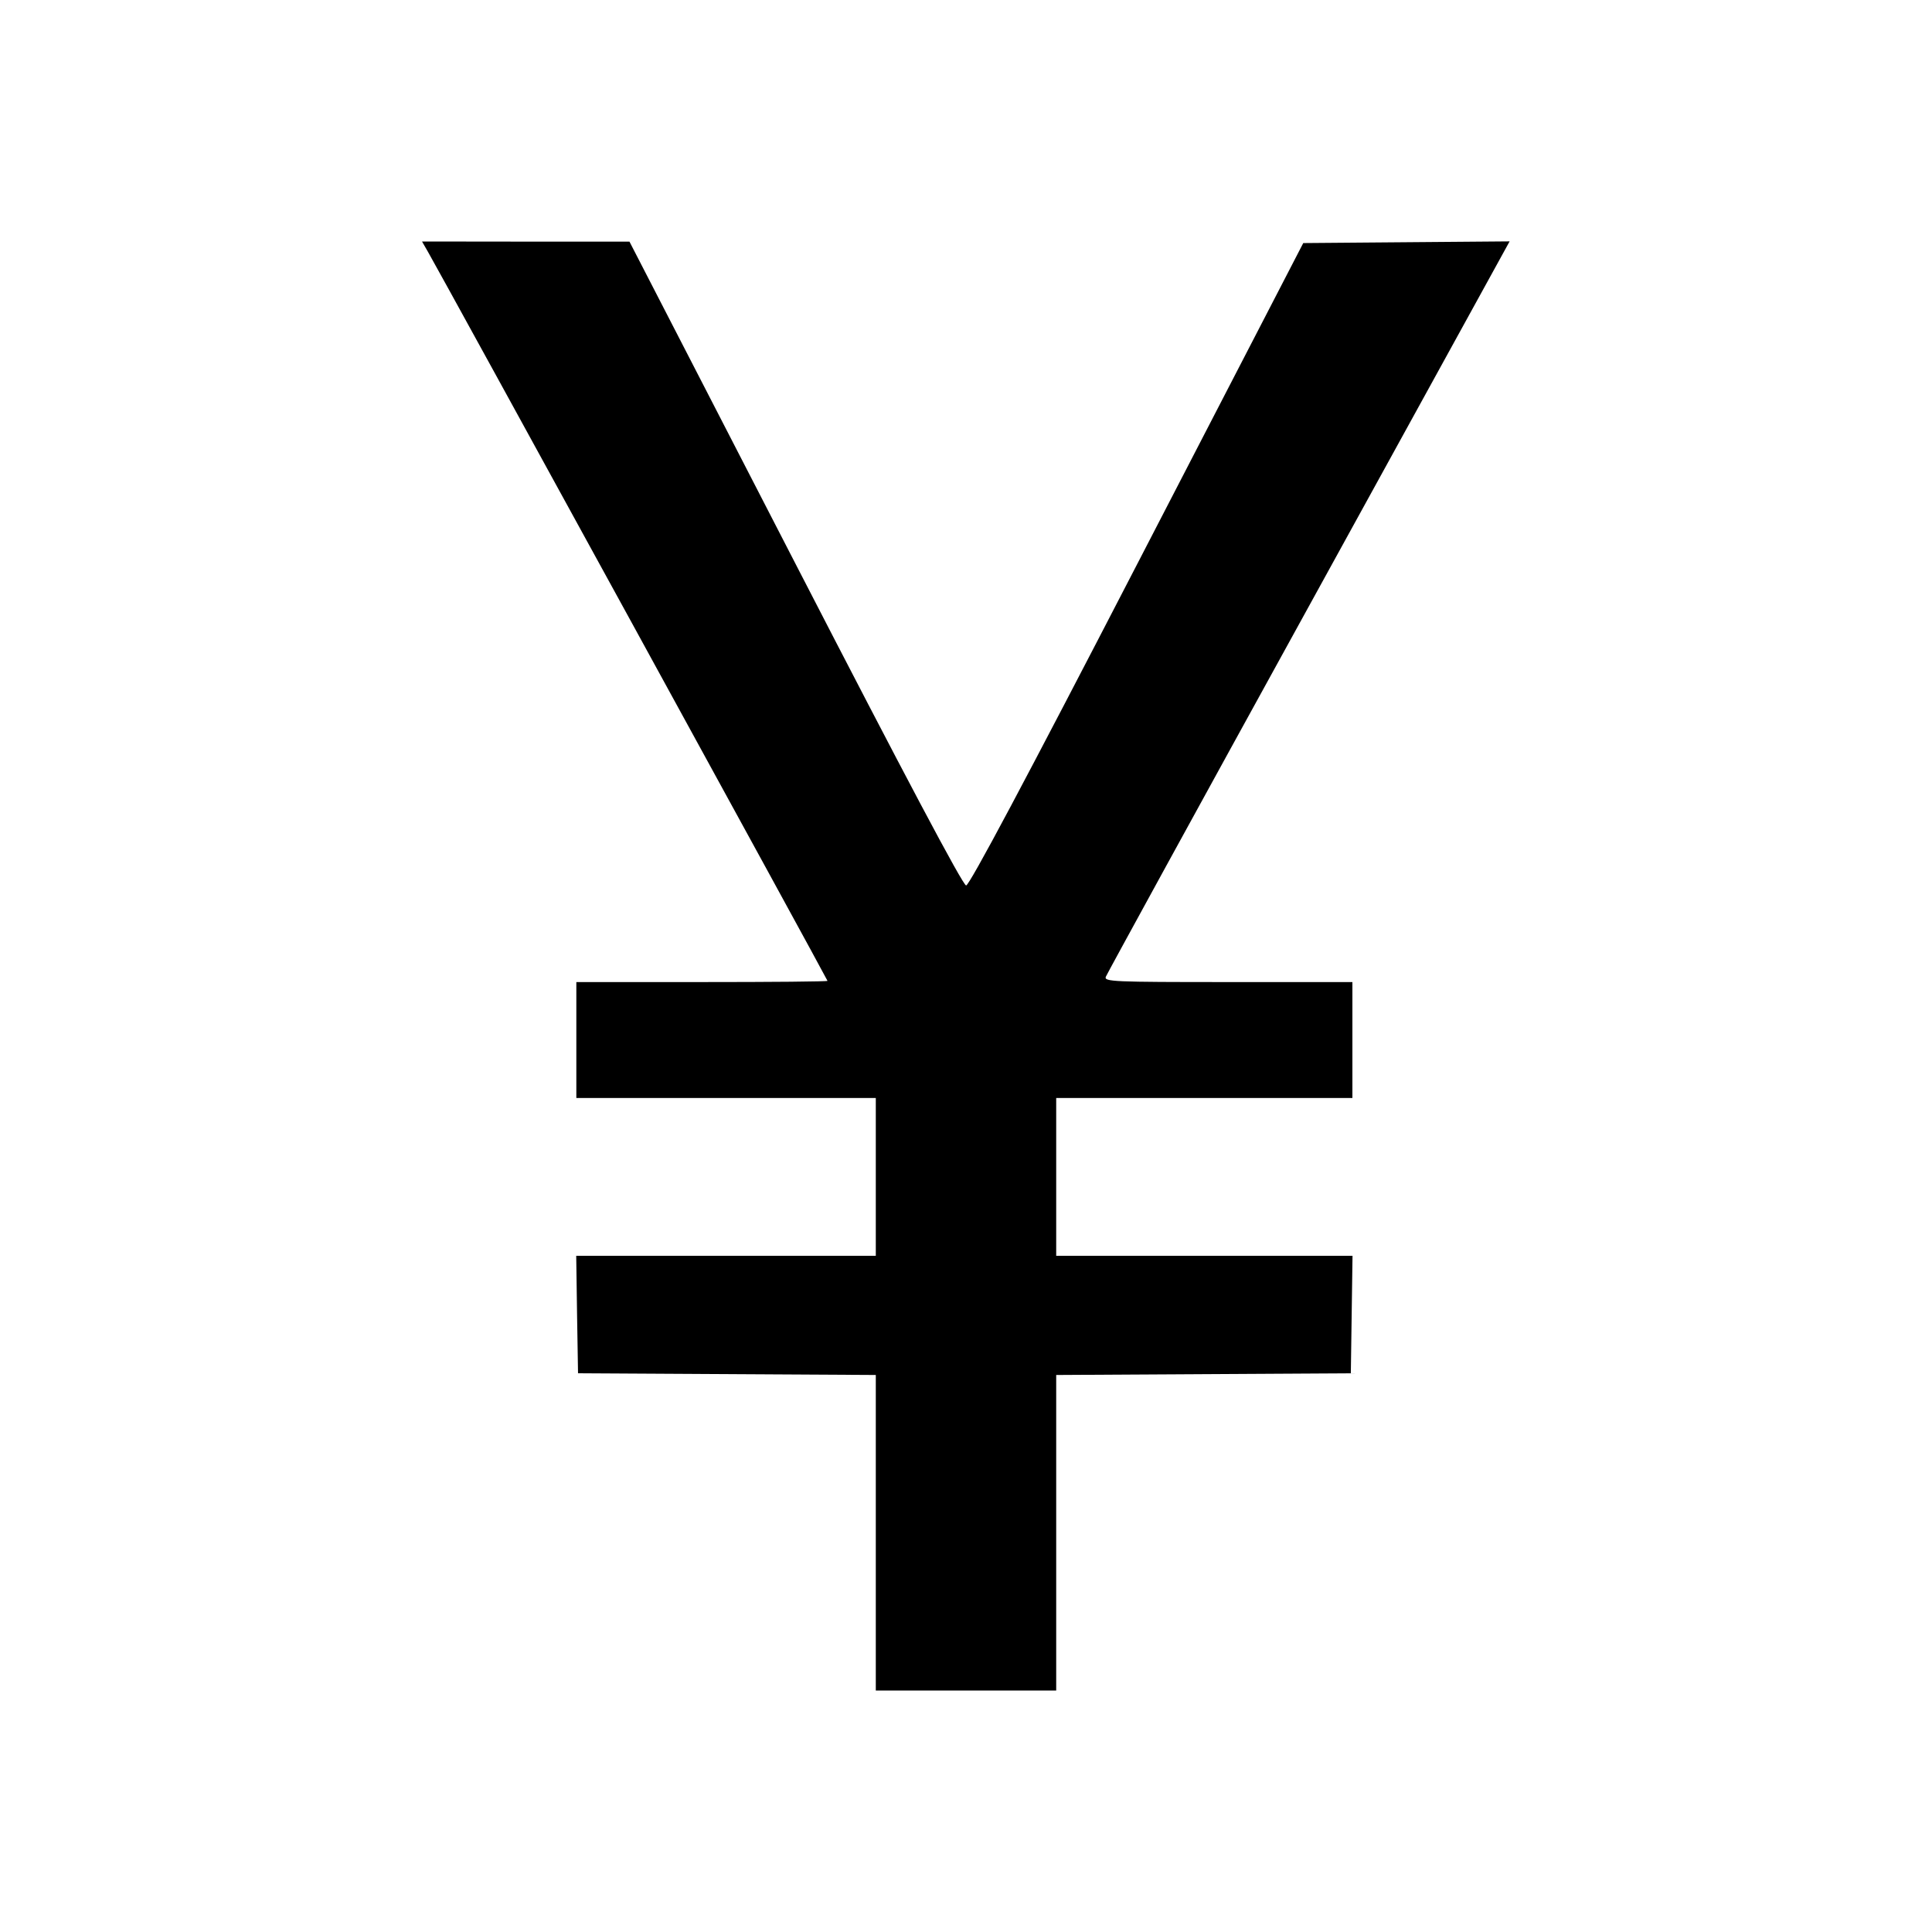 <svg width="16" height="16" fill="currentColor" xmlns="http://www.w3.org/2000/svg"><path d="M3.545 2.087 C 3.650 2.268,6.853 8.113,6.853 8.123 C 6.853 8.129,6.385 8.133,5.813 8.133 L 4.773 8.133 4.773 8.613 L 4.773 9.093 6.013 9.093 L 7.253 9.093 7.253 9.747 L 7.253 10.400 6.013 10.400 L 4.772 10.400 4.779 10.887 L 4.787 11.373 6.020 11.380 L 7.253 11.387 7.253 12.694 L 7.253 14.000 8.000 14.000 L 8.747 14.000 8.747 12.694 L 8.747 11.387 9.967 11.380 L 11.187 11.373 11.194 10.887 L 11.201 10.400 9.974 10.400 L 8.747 10.400 8.747 9.747 L 8.747 9.093 9.973 9.093 L 11.200 9.093 11.200 8.613 L 11.200 8.133 10.170 8.133 C 9.218 8.133,9.142 8.130,9.158 8.089 C 9.168 8.064,9.924 6.684,10.839 5.022 L 12.502 1.999 11.647 2.006 L 10.793 2.013 9.417 4.673 C 8.491 6.464,8.028 7.333,8.001 7.333 C 7.974 7.332,7.493 6.425,6.587 4.667 L 5.213 2.001 4.354 2.001 L 3.495 2.000 3.545 2.087 " stroke="none" fill-rule="evenodd"></path></svg>